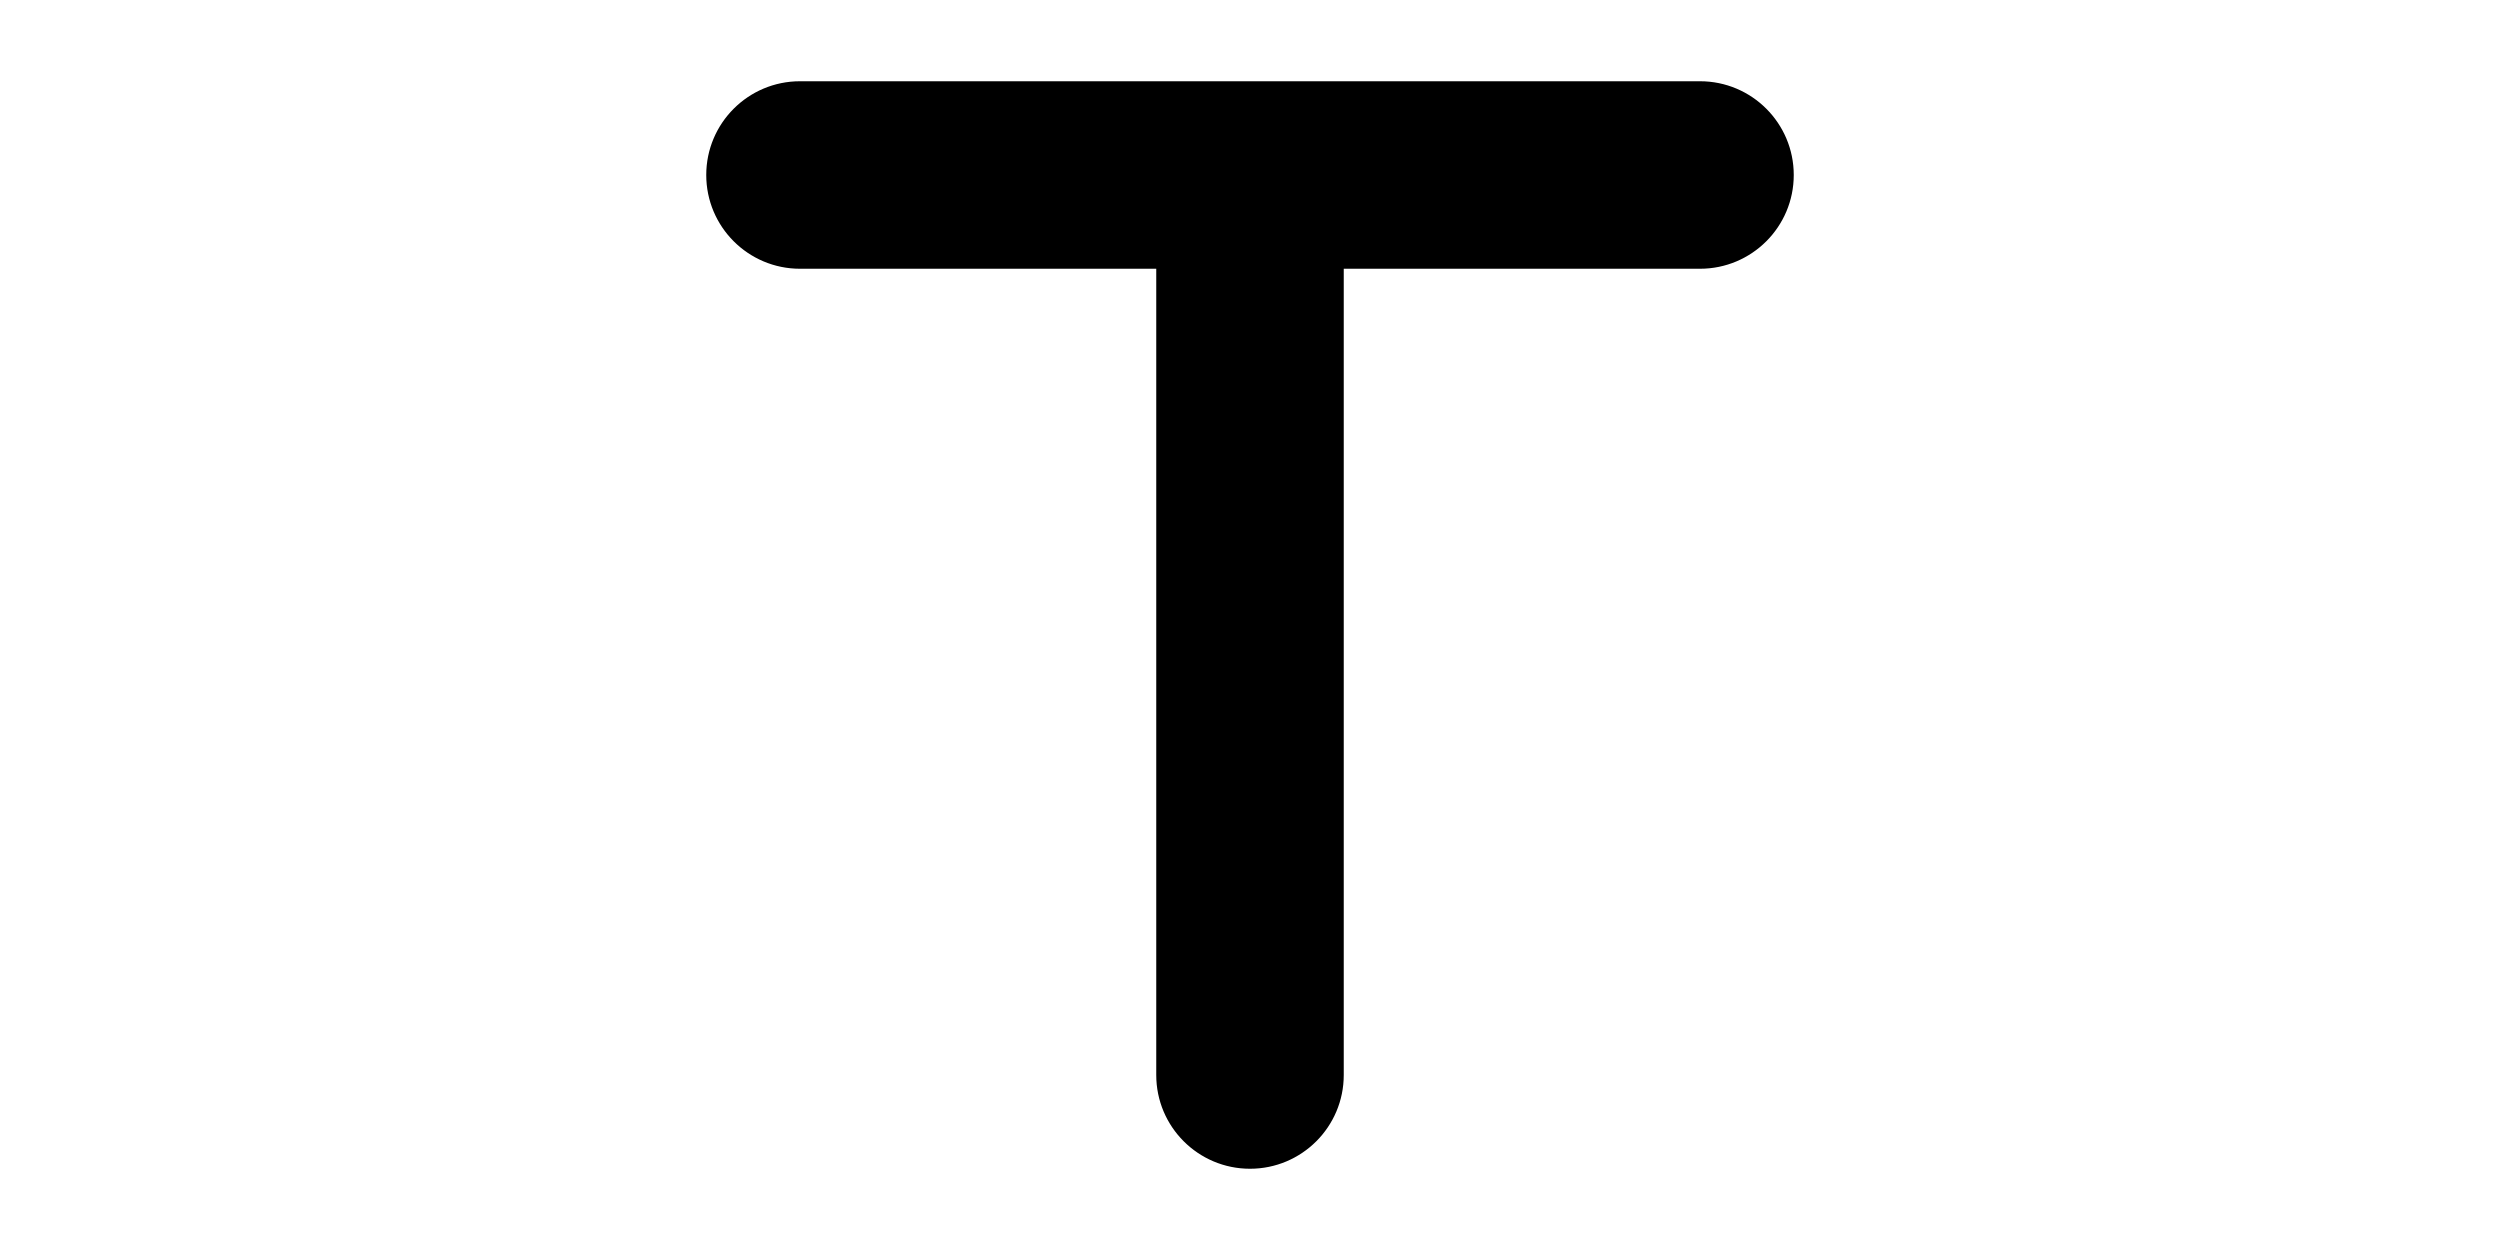 <svg width="1000" height="500" viewBox="0 0 1000 500" fill="none" xmlns="http://www.w3.org/2000/svg">
<g id="F19A0 PAKE">
<rect width="1000" height="500" fill="white"/>
<g id="Group 123">
<path id="Union" d="M320 32.5C299.289 32.5 282.5 49.289 282.5 70C282.5 90.711 299.289 107.5 320 107.5H462.5V430C462.5 450.711 479.289 467.5 500 467.5C520.711 467.5 537.5 450.711 537.5 430V107.5H680C700.711 107.5 717.5 90.711 717.5 70C717.5 49.289 700.711 32.5 680 32.5H320Z" fill="black"/>
</g>
</g>
</svg>
